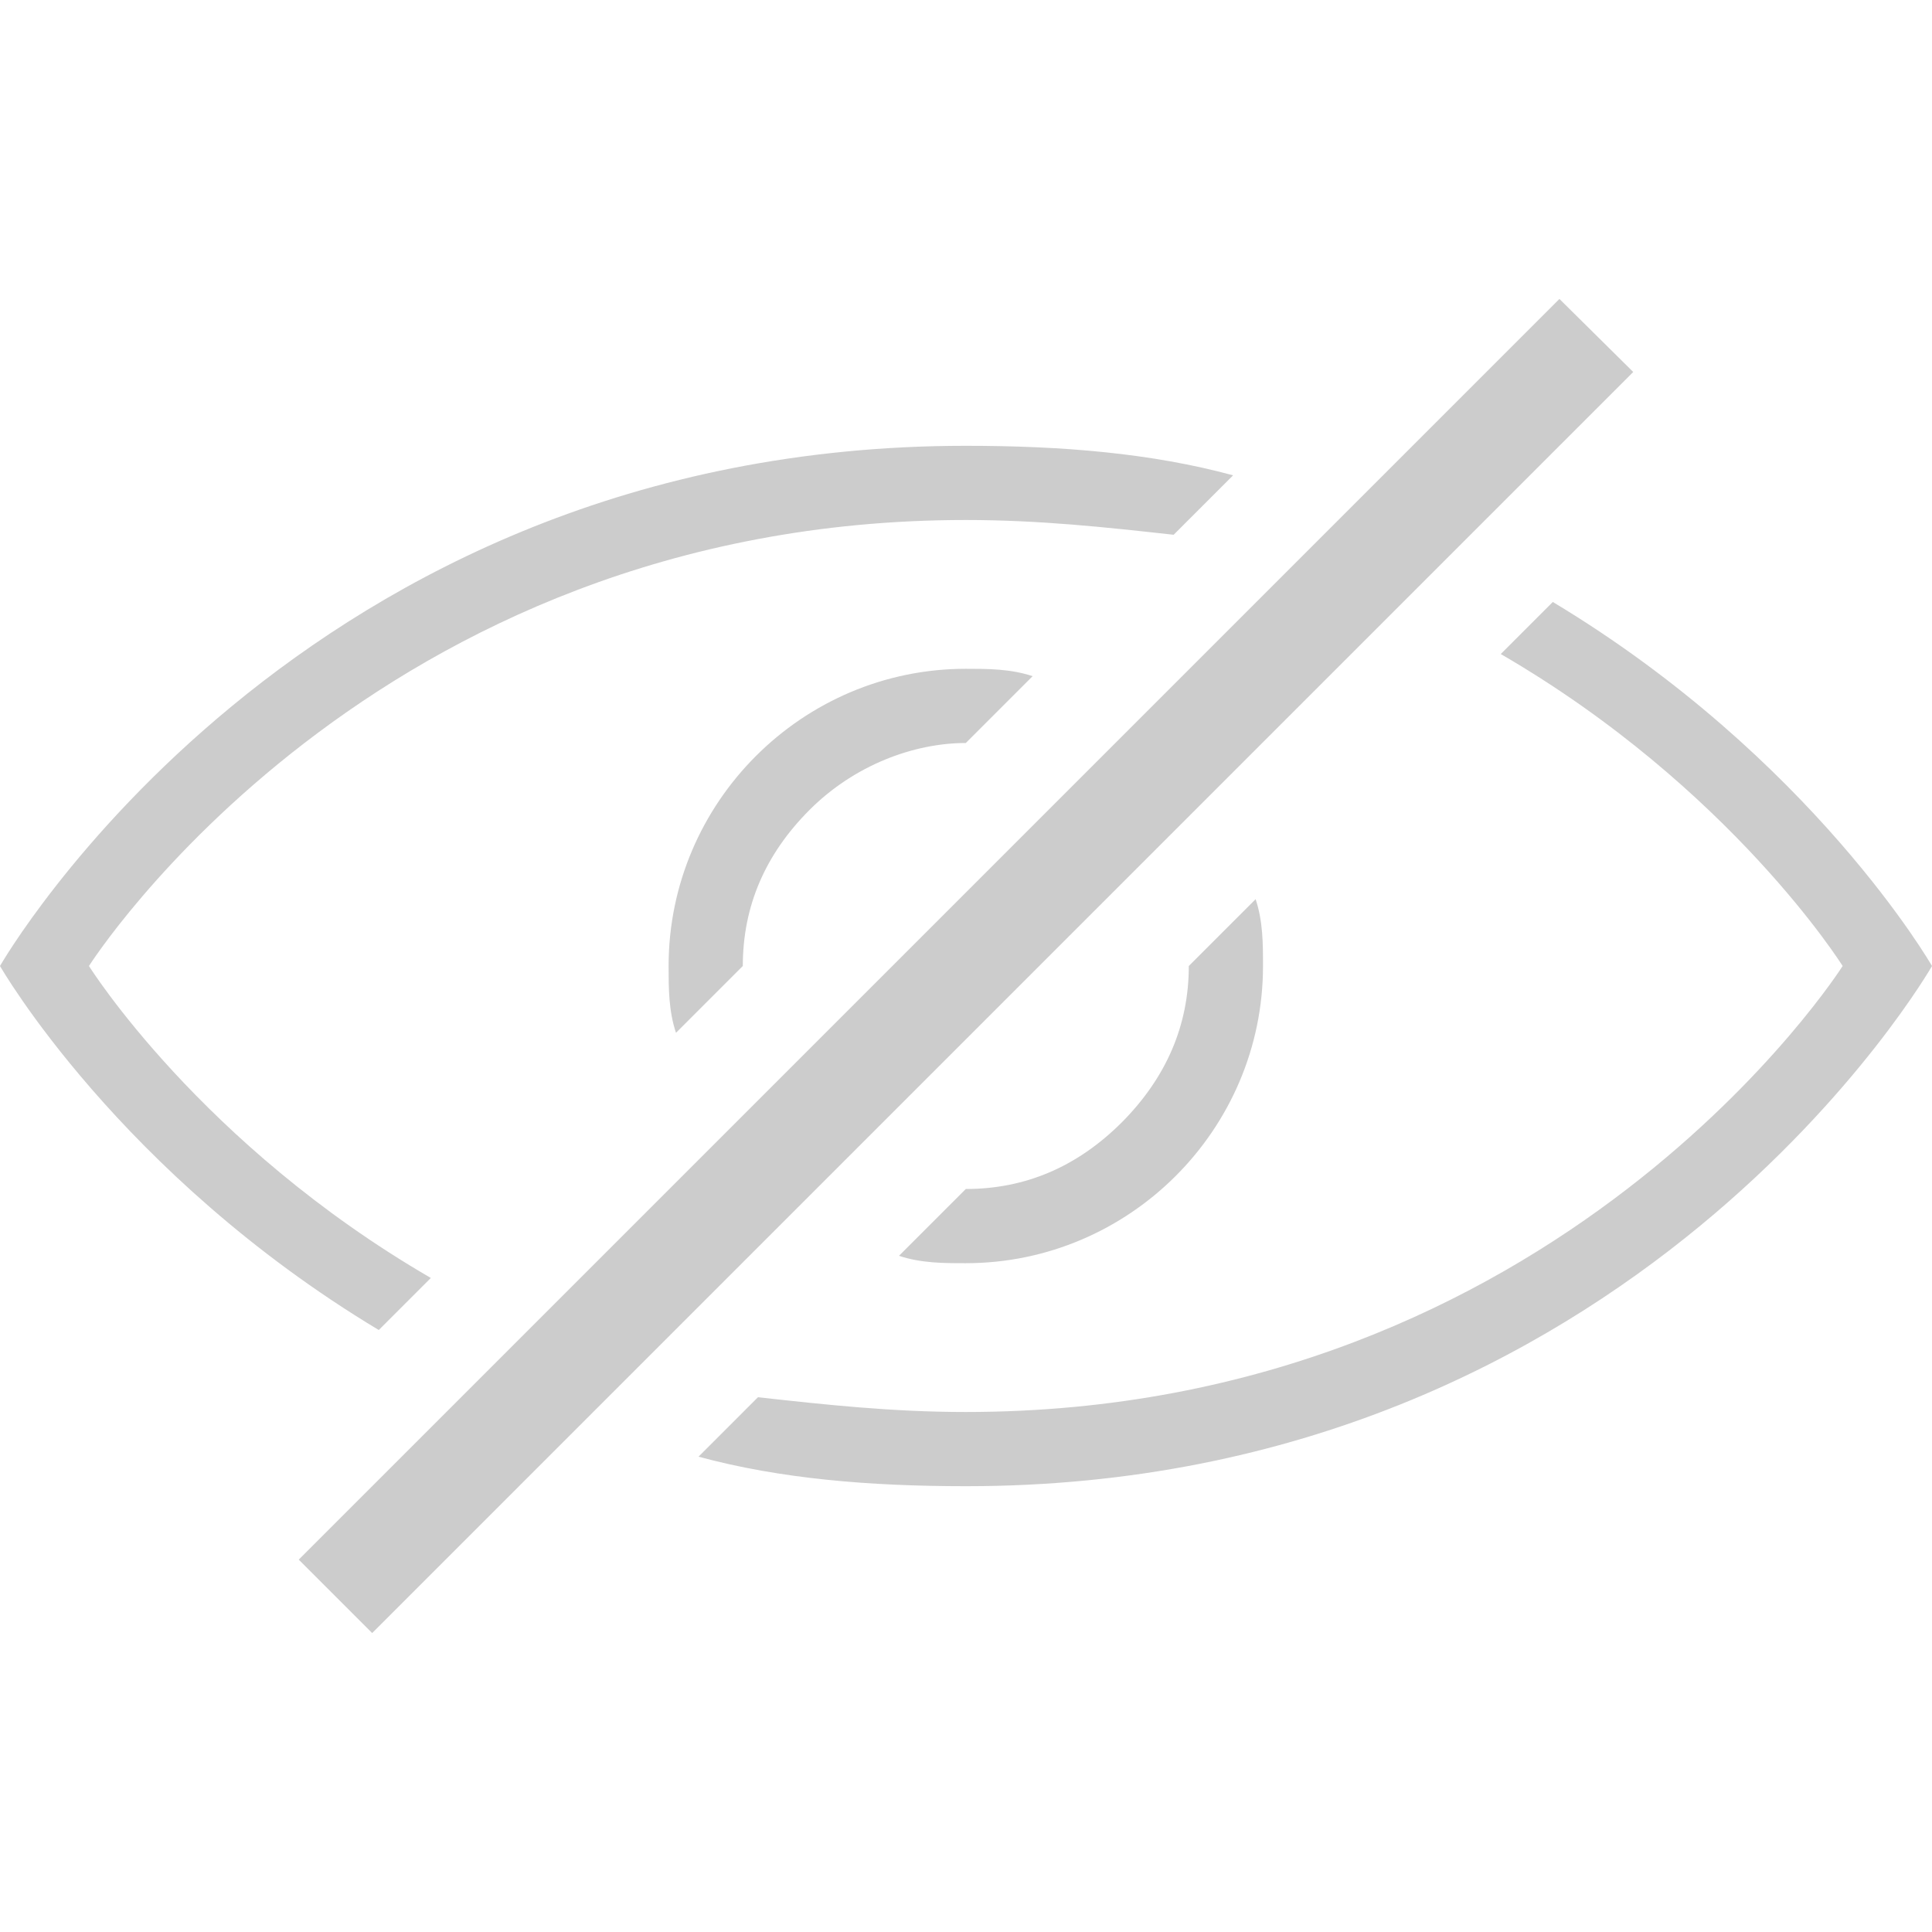<?xml version="1.0"?>
<svg xmlns="http://www.w3.org/2000/svg" xmlns:xlink="http://www.w3.org/1999/xlink" version="1.1" id="Capa_1" x="0px" y="0px" width="512px" height="512px" viewBox="0 0 497.301 497.301" style="enable-background:new 0 0 497.301 497.301;" xml:space="preserve"><g><g>
	<path d="M97.5,342.351C30.6,302.15,0,248.65,0,248.65s76.5-133.9,248.6-133.9c24.9,0,47.8,1.9,68.8,7.6l-15.301,15.3   c-17.199-1.9-34.4-3.8-53.5-3.8c-153,0-225.7,114.8-225.7,114.8s28.7,45.9,88,80.3L97.5,342.351z M172.1,248.65   c0,5.7,0,11.5,1.9,17.2l17.2-17.2c0-15.3,5.7-28.7,17.2-40.2s26.8-17.2,40.2-17.2l17.201-17.2c-5.701-1.9-11.5-1.9-17.201-1.9   C206.5,172.15,172.1,206.55,172.1,248.65z M399.699,154.95l-13.398,13.4c59.299,34.4,88,80.3,88,80.3S401.6,363.45,248.6,363.45   c-19.1,0-36.3-1.899-53.5-3.8l-15.3,15.3c21,5.7,44,7.601,68.9,7.601c172.101,0,248.601-133.9,248.601-133.9   S466.6,195.15,399.699,154.95z M401.4,76.95L76.9,401.45l18.9,18.9l324.6-324.6L401.4,76.95z M288.801,288.851   c-11.5,11.5-24.9,17.2-40.201,17.2l-17.2,17.199c5.7,1.9,11.5,1.9,17.2,1.9c42.099,0,76.5-34.4,76.5-76.5c0-5.7,0-11.5-1.9-17.2   L306,248.65C306,263.95,300.199,277.351,288.801,288.851z" data-original="#000000" class="active-path" data-old_color="#000000" fill="#CCCCCC"/>
</g></g> </svg>
